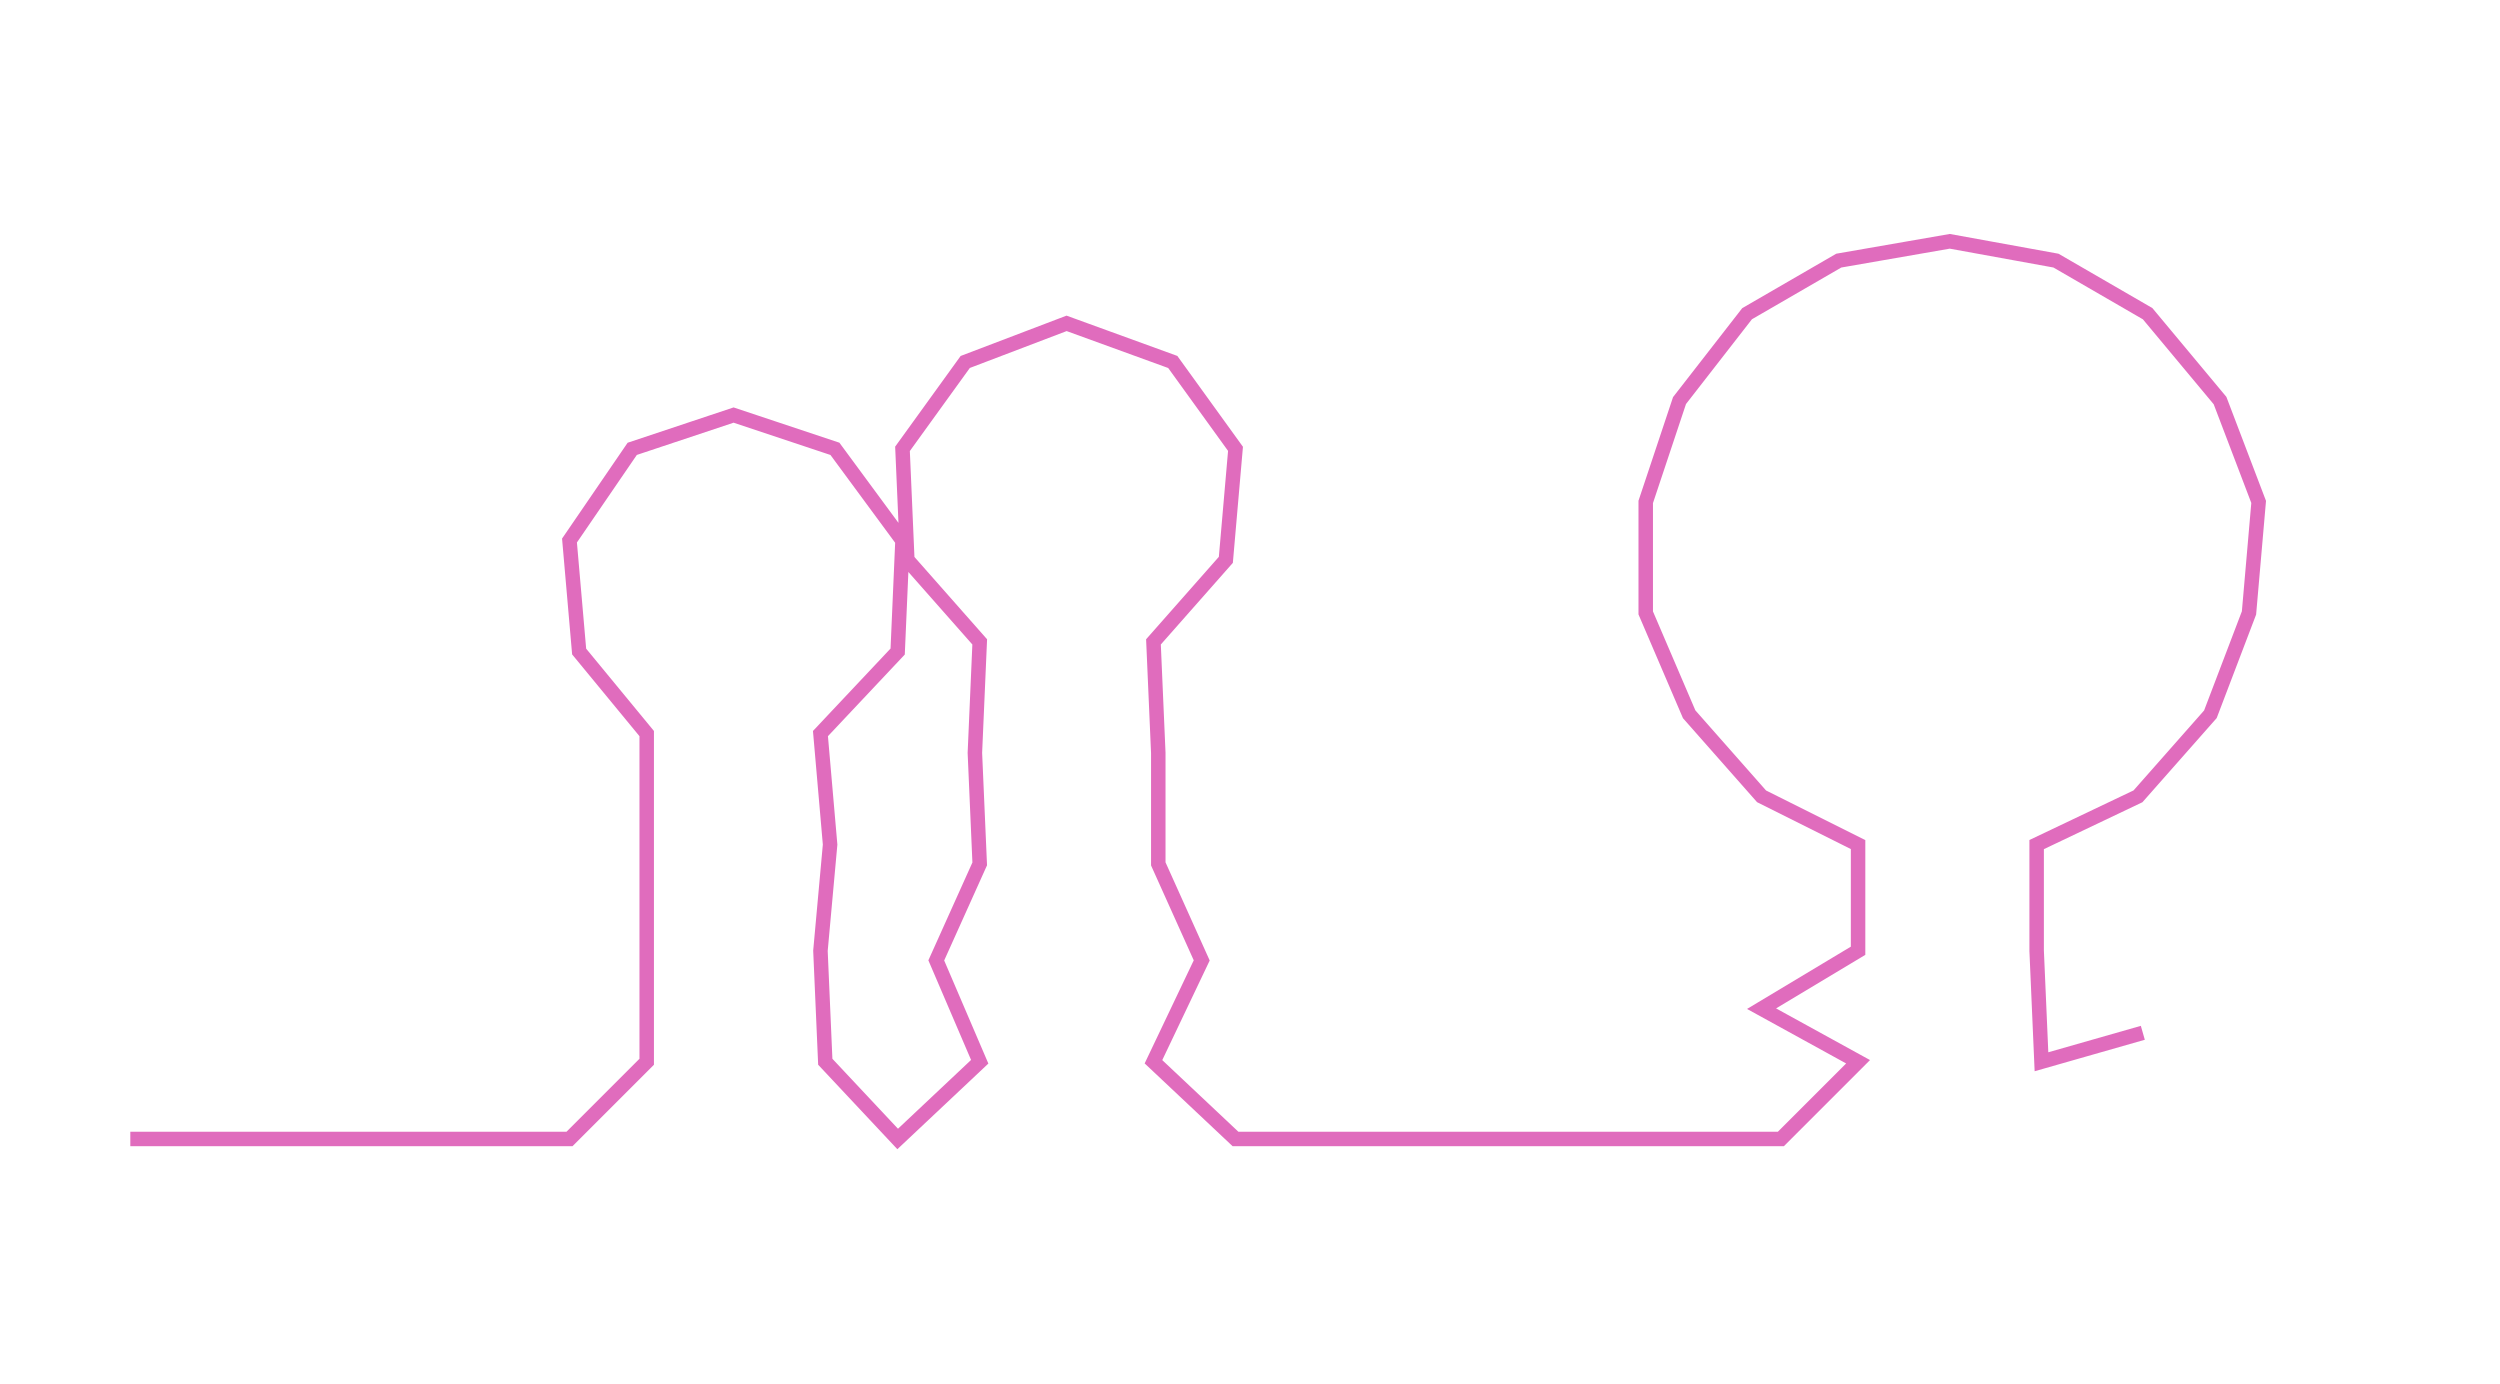 <ns0:svg xmlns:ns0="http://www.w3.org/2000/svg" width="300px" height="166.037px" viewBox="0 0 518.008 286.695"><ns0:path style="stroke:#e06cbd;stroke-width:3px;fill:none;" d="M27 236 L27 236 L50 236 L72 236 L95 236 L118 236 L134 220 L134 197 L134 175 L134 152 L120 135 L118 112 L131 93 L152 86 L173 93 L187 112 L186 135 L170 152 L172 175 L170 197 L171 220 L186 236 L203 220 L194 199 L203 179 L202 156 L203 133 L188 116 L187 93 L200 75 L221 67 L243 75 L256 93 L254 116 L239 133 L240 156 L240 179 L249 199 L239 220 L256 236 L278 236 L301 236 L324 236 L347 236 L369 236 L385 220 L365 209 L385 197 L385 175 L365 165 L350 148 L341 127 L341 104 L348 83 L362 65 L381 54 L404 50 L426 54 L445 65 L460 83 L468 104 L466 127 L458 148 L443 165 L422 175 L422 197 L423 220 L444 214" /></ns0:svg>